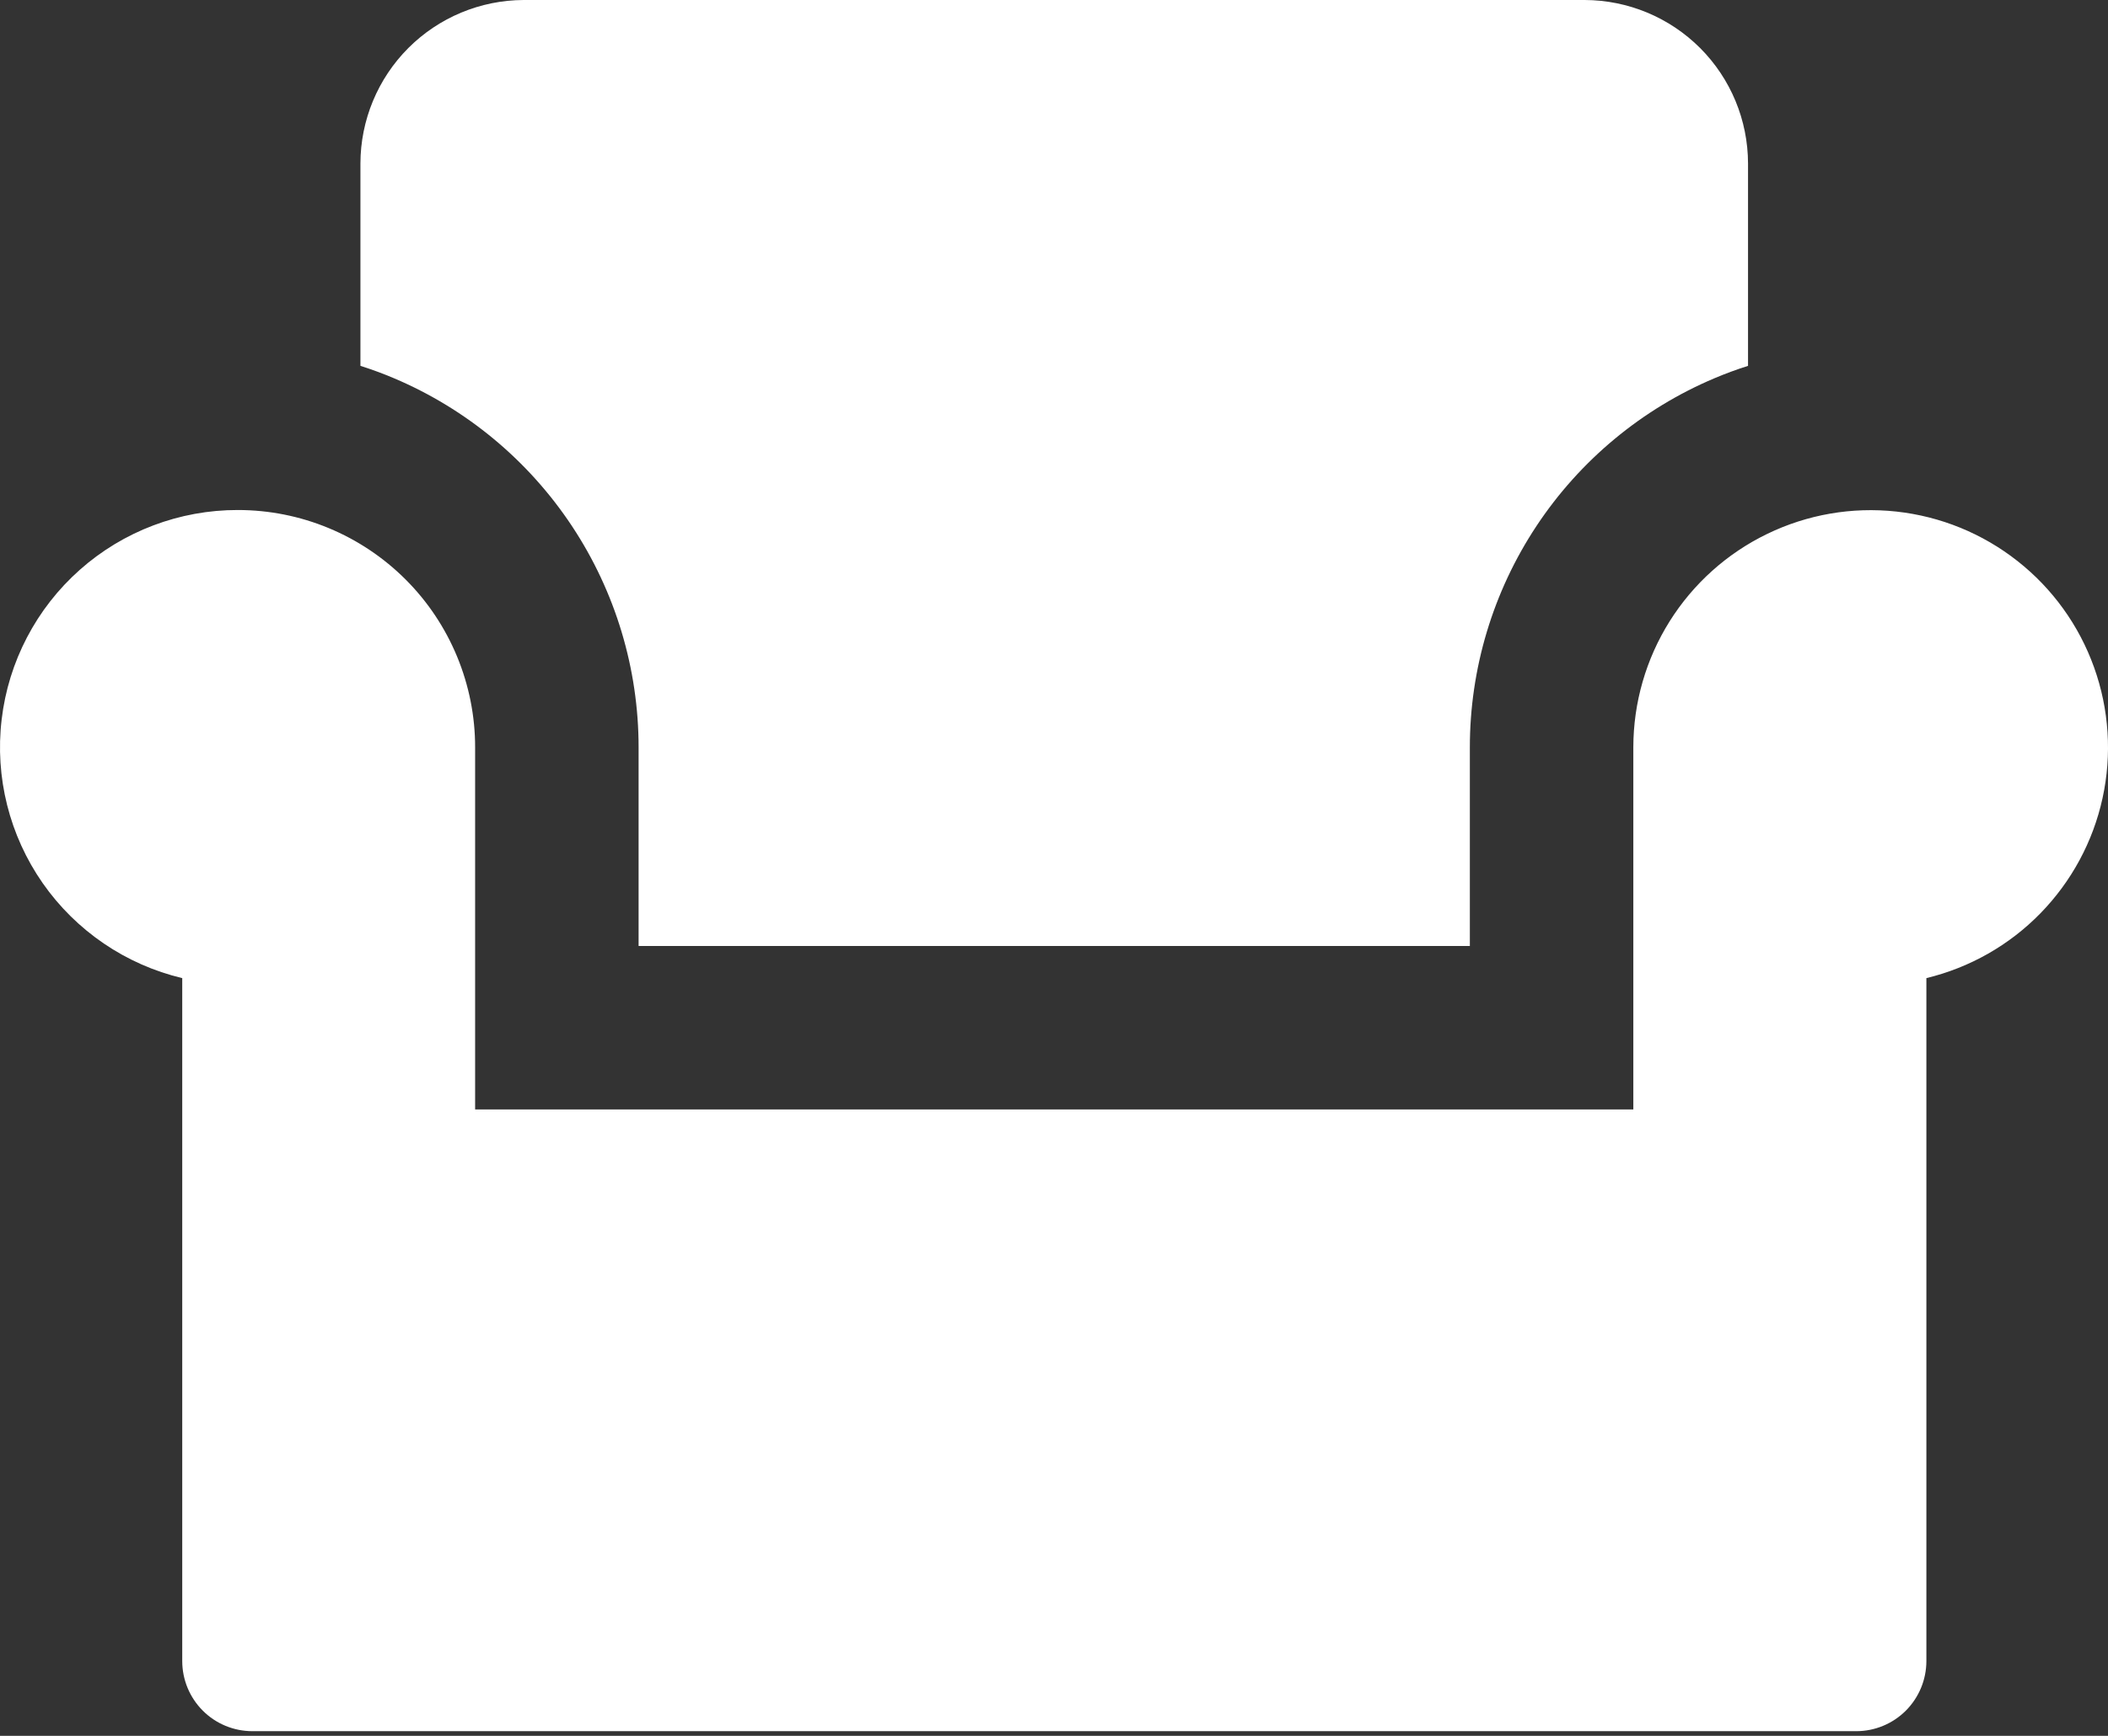 <svg width="51" height="42" viewBox="0 0 51 42" fill="none" xmlns="http://www.w3.org/2000/svg">
<rect x="0" y="0" width="51" height="42" fill="#333333" stroke="none"/>
<path d="M5.753 12.34C6.508 12.34 7.255 12.488 7.951 12.777C8.648 13.066 9.281 13.489 9.815 14.023C10.348 14.556 10.771 15.19 11.059 15.887C11.347 16.584 11.496 17.331 11.495 18.085V26.844H39.516V18.082C39.517 17.004 39.821 15.948 40.393 15.035C40.966 14.122 41.783 13.389 42.753 12.919C43.723 12.448 44.805 12.261 45.876 12.377C46.948 12.493 47.965 12.908 48.811 13.575C49.658 14.241 50.3 15.133 50.663 16.147C51.027 17.162 51.098 18.258 50.868 19.311C50.638 20.364 50.116 21.33 49.362 22.101C48.609 22.871 47.654 23.413 46.606 23.666V40.193C46.605 40.642 46.426 41.072 46.109 41.39C45.791 41.708 45.361 41.886 44.912 41.887H6.103C5.654 41.886 5.223 41.708 4.906 41.39C4.588 41.072 4.41 40.642 4.409 40.193V23.666C3.04 23.34 1.839 22.522 1.033 21.368C0.228 20.214 -0.126 18.804 0.04 17.407C0.205 16.009 0.878 14.721 1.931 13.787C2.983 12.853 4.346 12.338 5.753 12.34ZM9.53 9.151C9.265 9.039 8.995 8.939 8.72 8.852V3.955C8.722 2.908 9.139 1.904 9.878 1.163C10.618 0.422 11.621 0.004 12.668 0H38.339C39.387 0.003 40.391 0.421 41.132 1.162C41.872 1.903 42.289 2.907 42.291 3.955V8.852C42.017 8.939 41.746 9.039 41.481 9.151C39.725 9.893 38.227 11.136 37.174 12.725C36.121 14.314 35.56 16.179 35.561 18.085V22.889H15.45V18.085C15.45 16.179 14.889 14.315 13.836 12.726C12.783 11.138 11.285 9.894 9.53 9.151Z" fill="white"/>
</svg>
